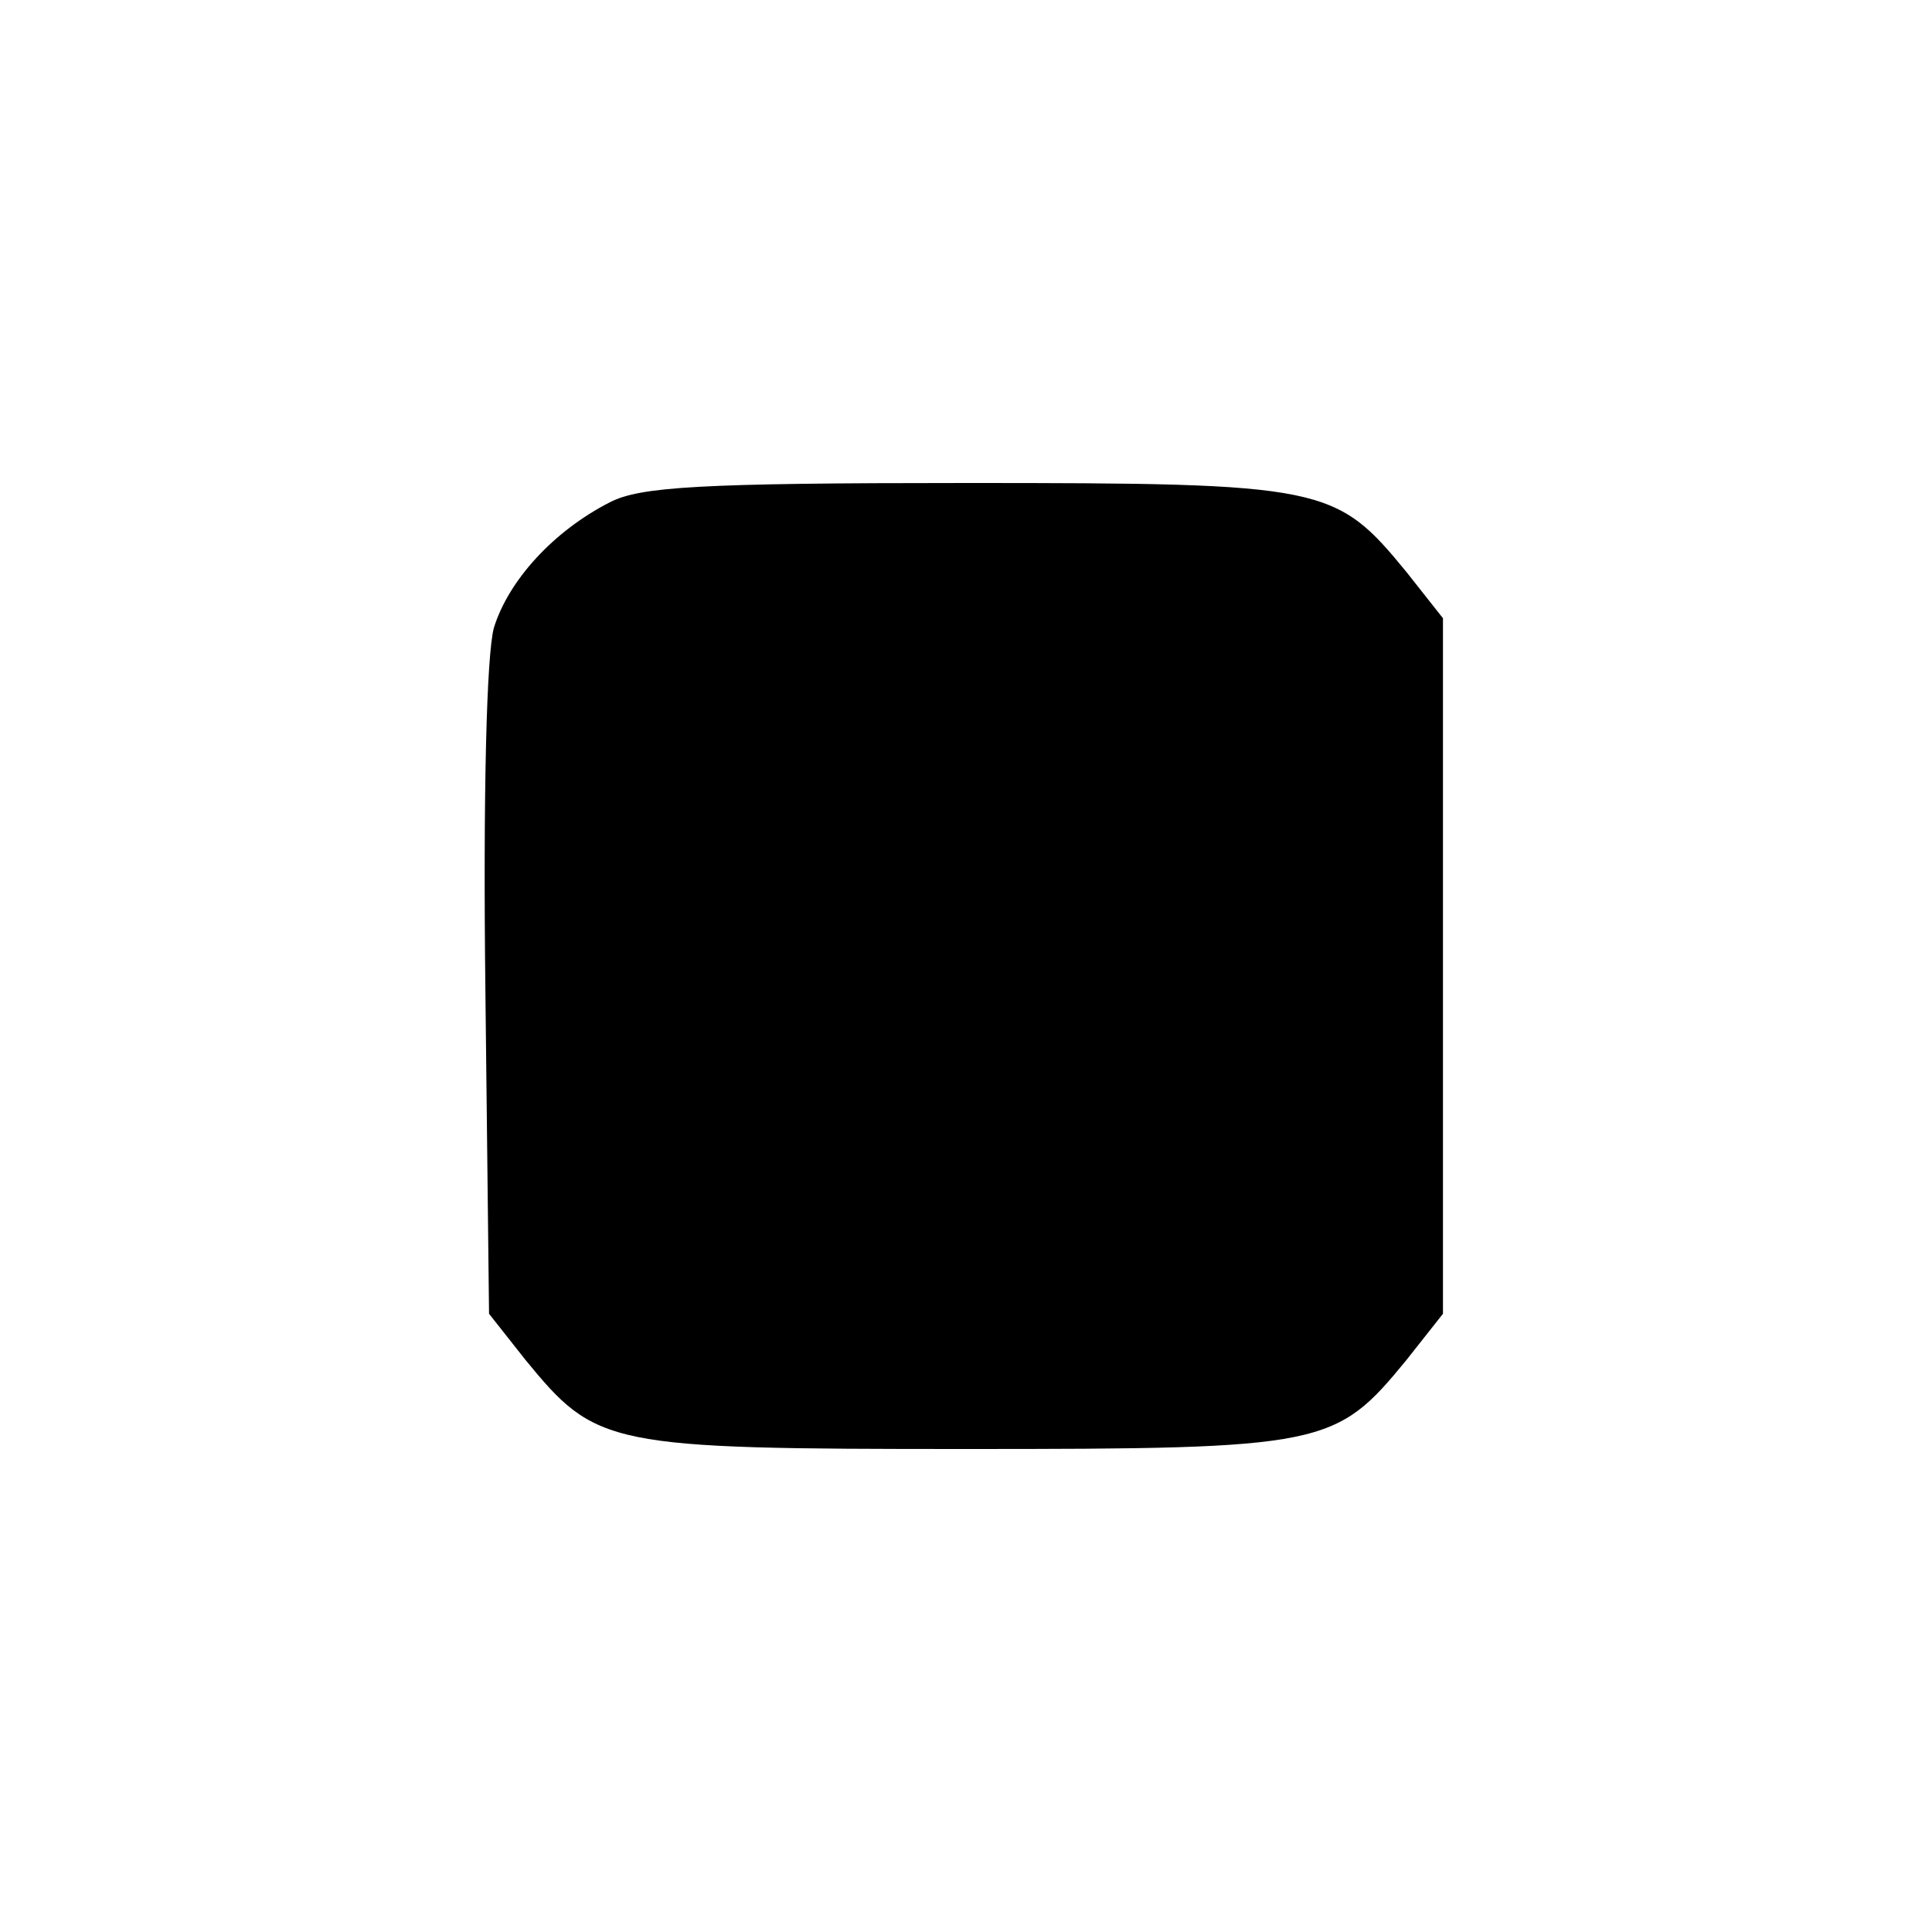 <?xml version="1.0" standalone="no"?>
<!DOCTYPE svg PUBLIC "-//W3C//DTD SVG 20010904//EN"
 "http://www.w3.org/TR/2001/REC-SVG-20010904/DTD/svg10.dtd">
<svg version="1.0" xmlns="http://www.w3.org/2000/svg"
 width="160pt" height="160pt" viewBox="0 0 160 160"
 preserveAspectRatio="xMidYMid meet">
<g transform="translate(0,160) scale(0.1,-0.1)"
fill="#000000" stroke="none">
<path d="M505 1184 c-47 -24 -84 -65 -96 -104 -6 -22 -9 -136 -7 -302 l3 -266
30 -38 c59 -72 67 -74 365 -74 298 0 306 2 365 74 l30 38 0 288 0 288 -30 38
c-59 72 -67 74 -365 74 -220 0 -270 -3 -295 -16z"/>
</g>
</svg>
